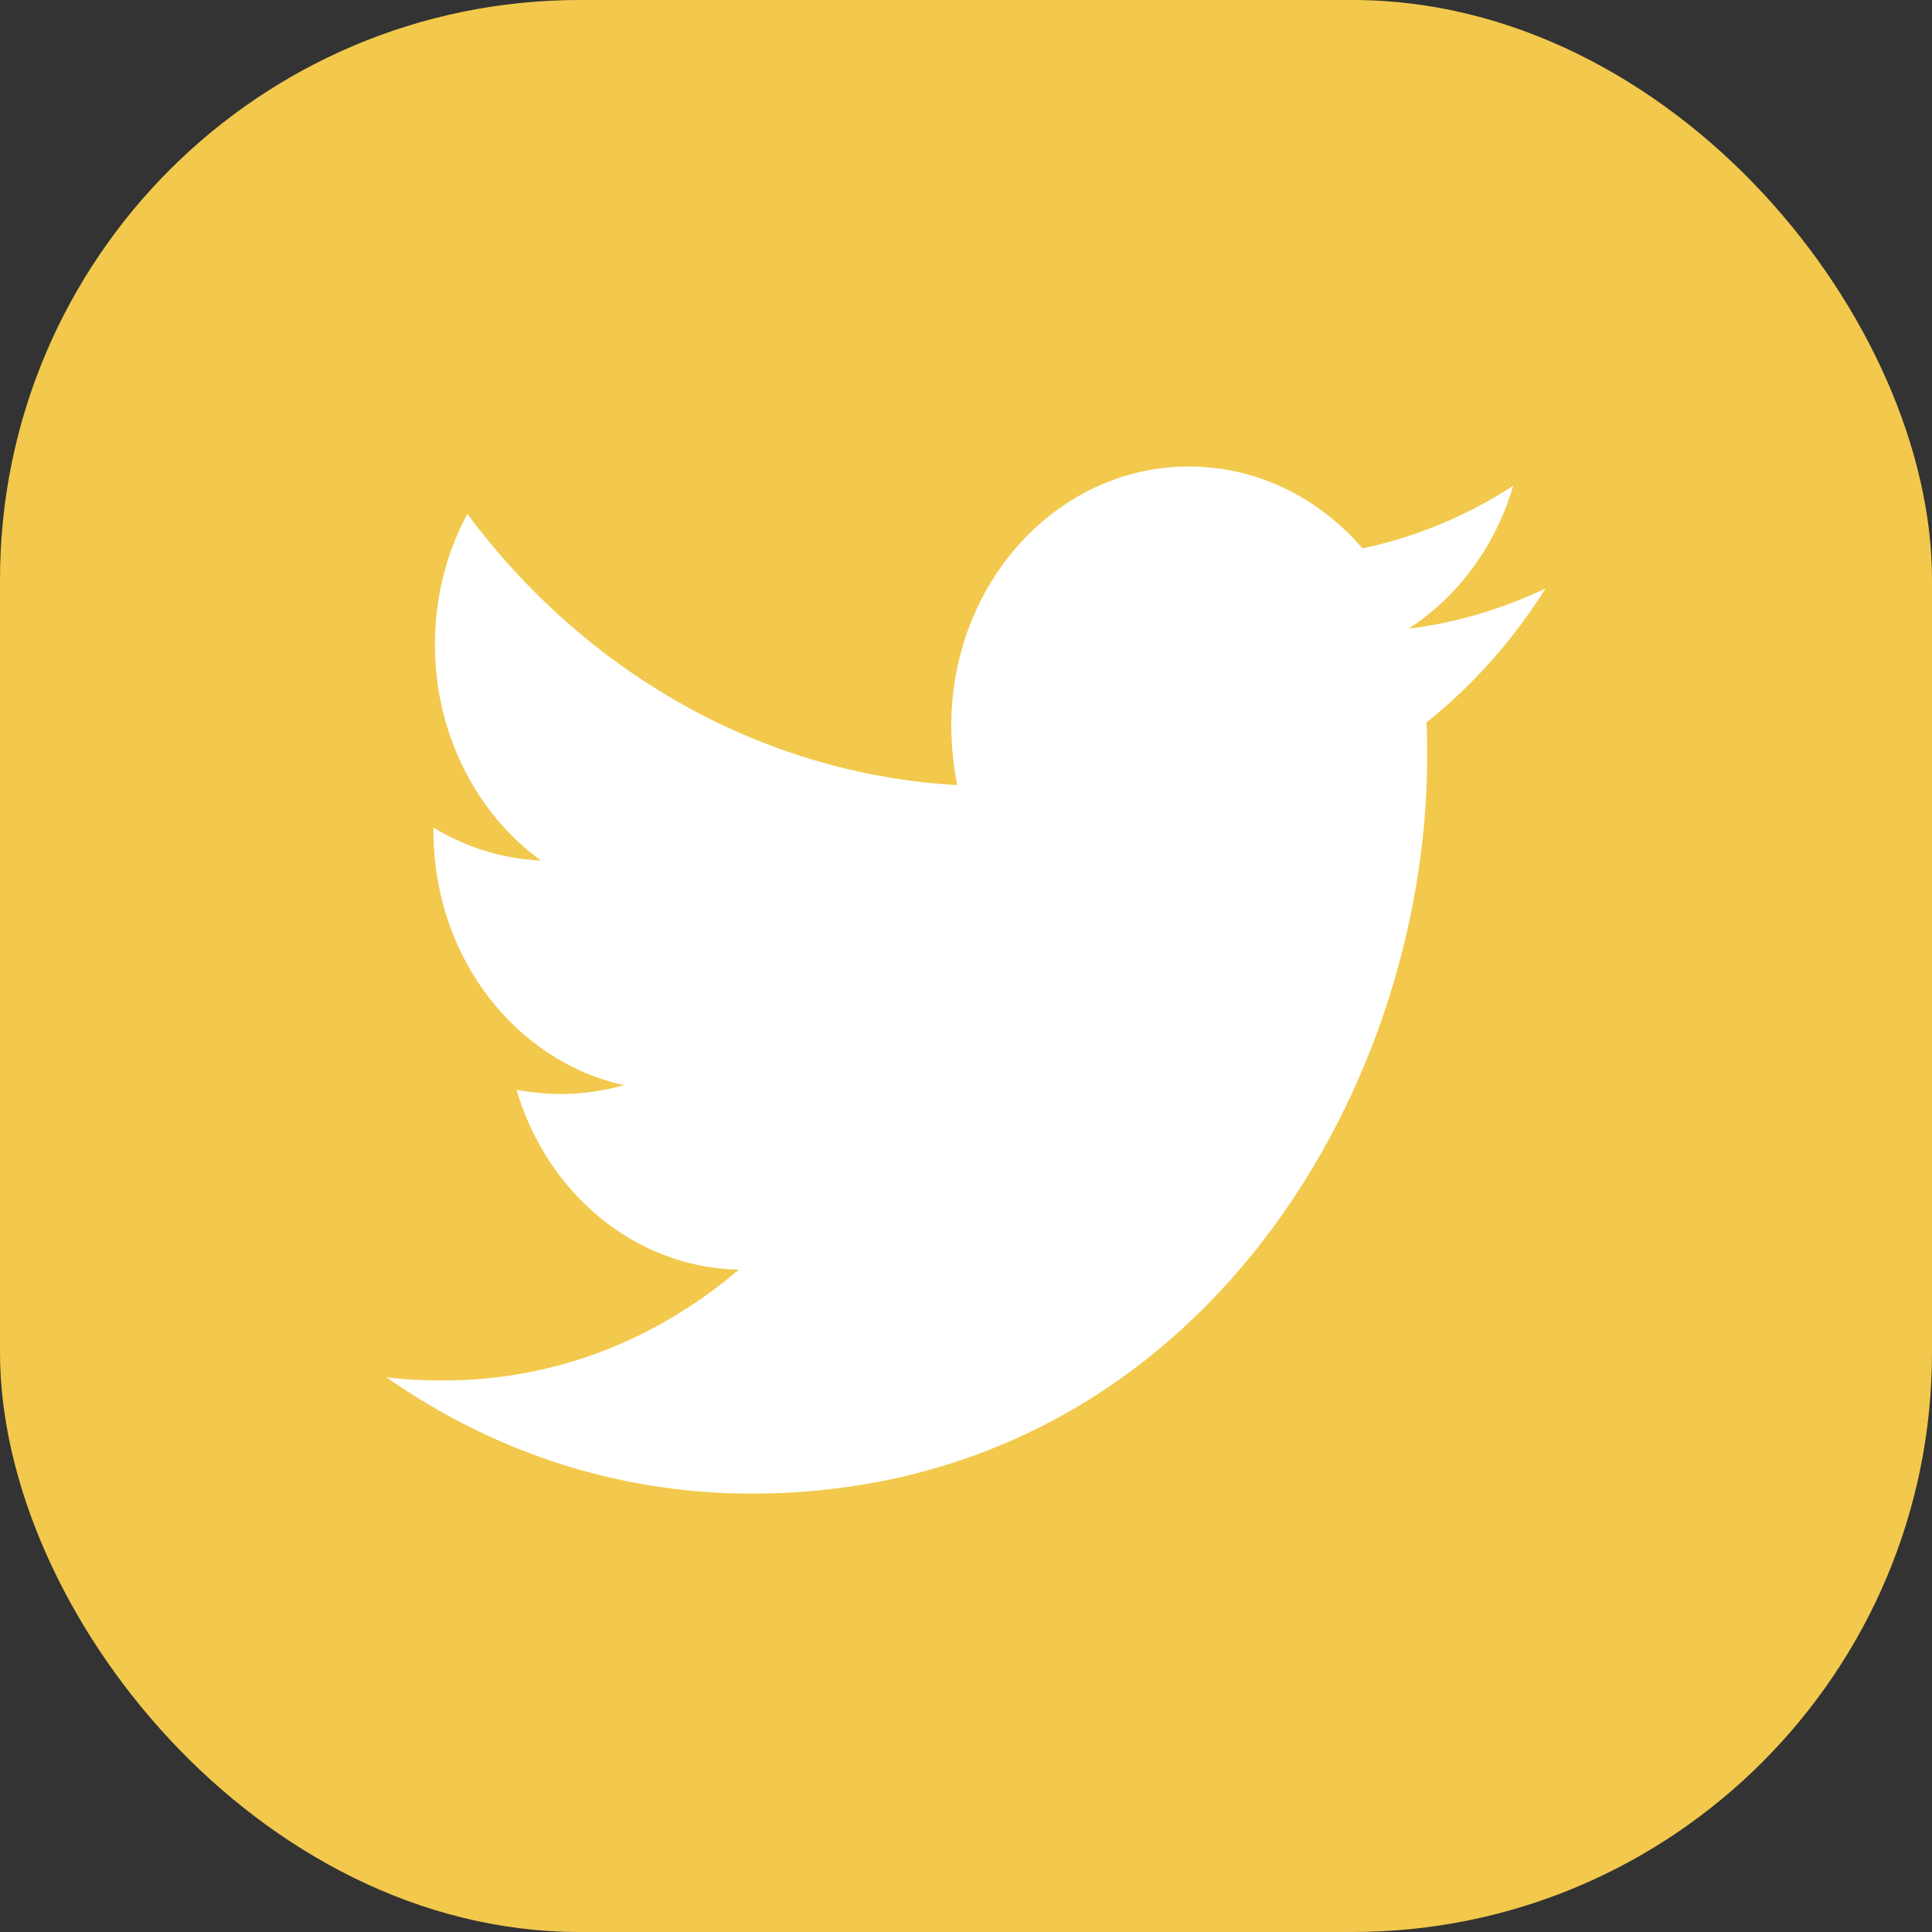 <svg width="50" height="50" viewBox="0 0 50 50" fill="none" xmlns="http://www.w3.org/2000/svg">
<rect x="0" y="0" width="50" height="50" fill="#333333" stroke="none"/>
<rect width="50" height="50" rx="15" fill="#F2C94C"/>
<path d="M36.916 18.698C36.935 18.988 36.935 19.279 36.935 19.57C36.935 28.437 30.749 38.654 19.442 38.654C15.958 38.654 12.722 37.553 10 35.643C10.495 35.705 10.971 35.726 11.485 35.726C14.359 35.726 17.005 34.667 19.118 32.86C16.415 32.798 14.15 30.867 13.369 28.209C13.75 28.271 14.131 28.312 14.53 28.312C15.082 28.312 15.635 28.229 16.148 28.084C13.331 27.461 11.218 24.762 11.218 21.501V21.418C12.037 21.917 12.989 22.228 13.997 22.27C12.341 21.065 11.256 19.009 11.256 16.683C11.256 15.438 11.561 14.295 12.094 13.299C15.12 17.369 19.67 20.027 24.771 20.318C24.676 19.819 24.619 19.3 24.619 18.781C24.619 15.085 27.36 12.073 30.768 12.073C32.538 12.073 34.137 12.883 35.26 14.192C36.65 13.901 37.982 13.34 39.162 12.572C38.705 14.129 37.735 15.438 36.459 16.268C37.697 16.123 38.896 15.749 40 15.23C39.163 16.559 38.115 17.742 36.916 18.698Z" fill="white"/>
</svg>
